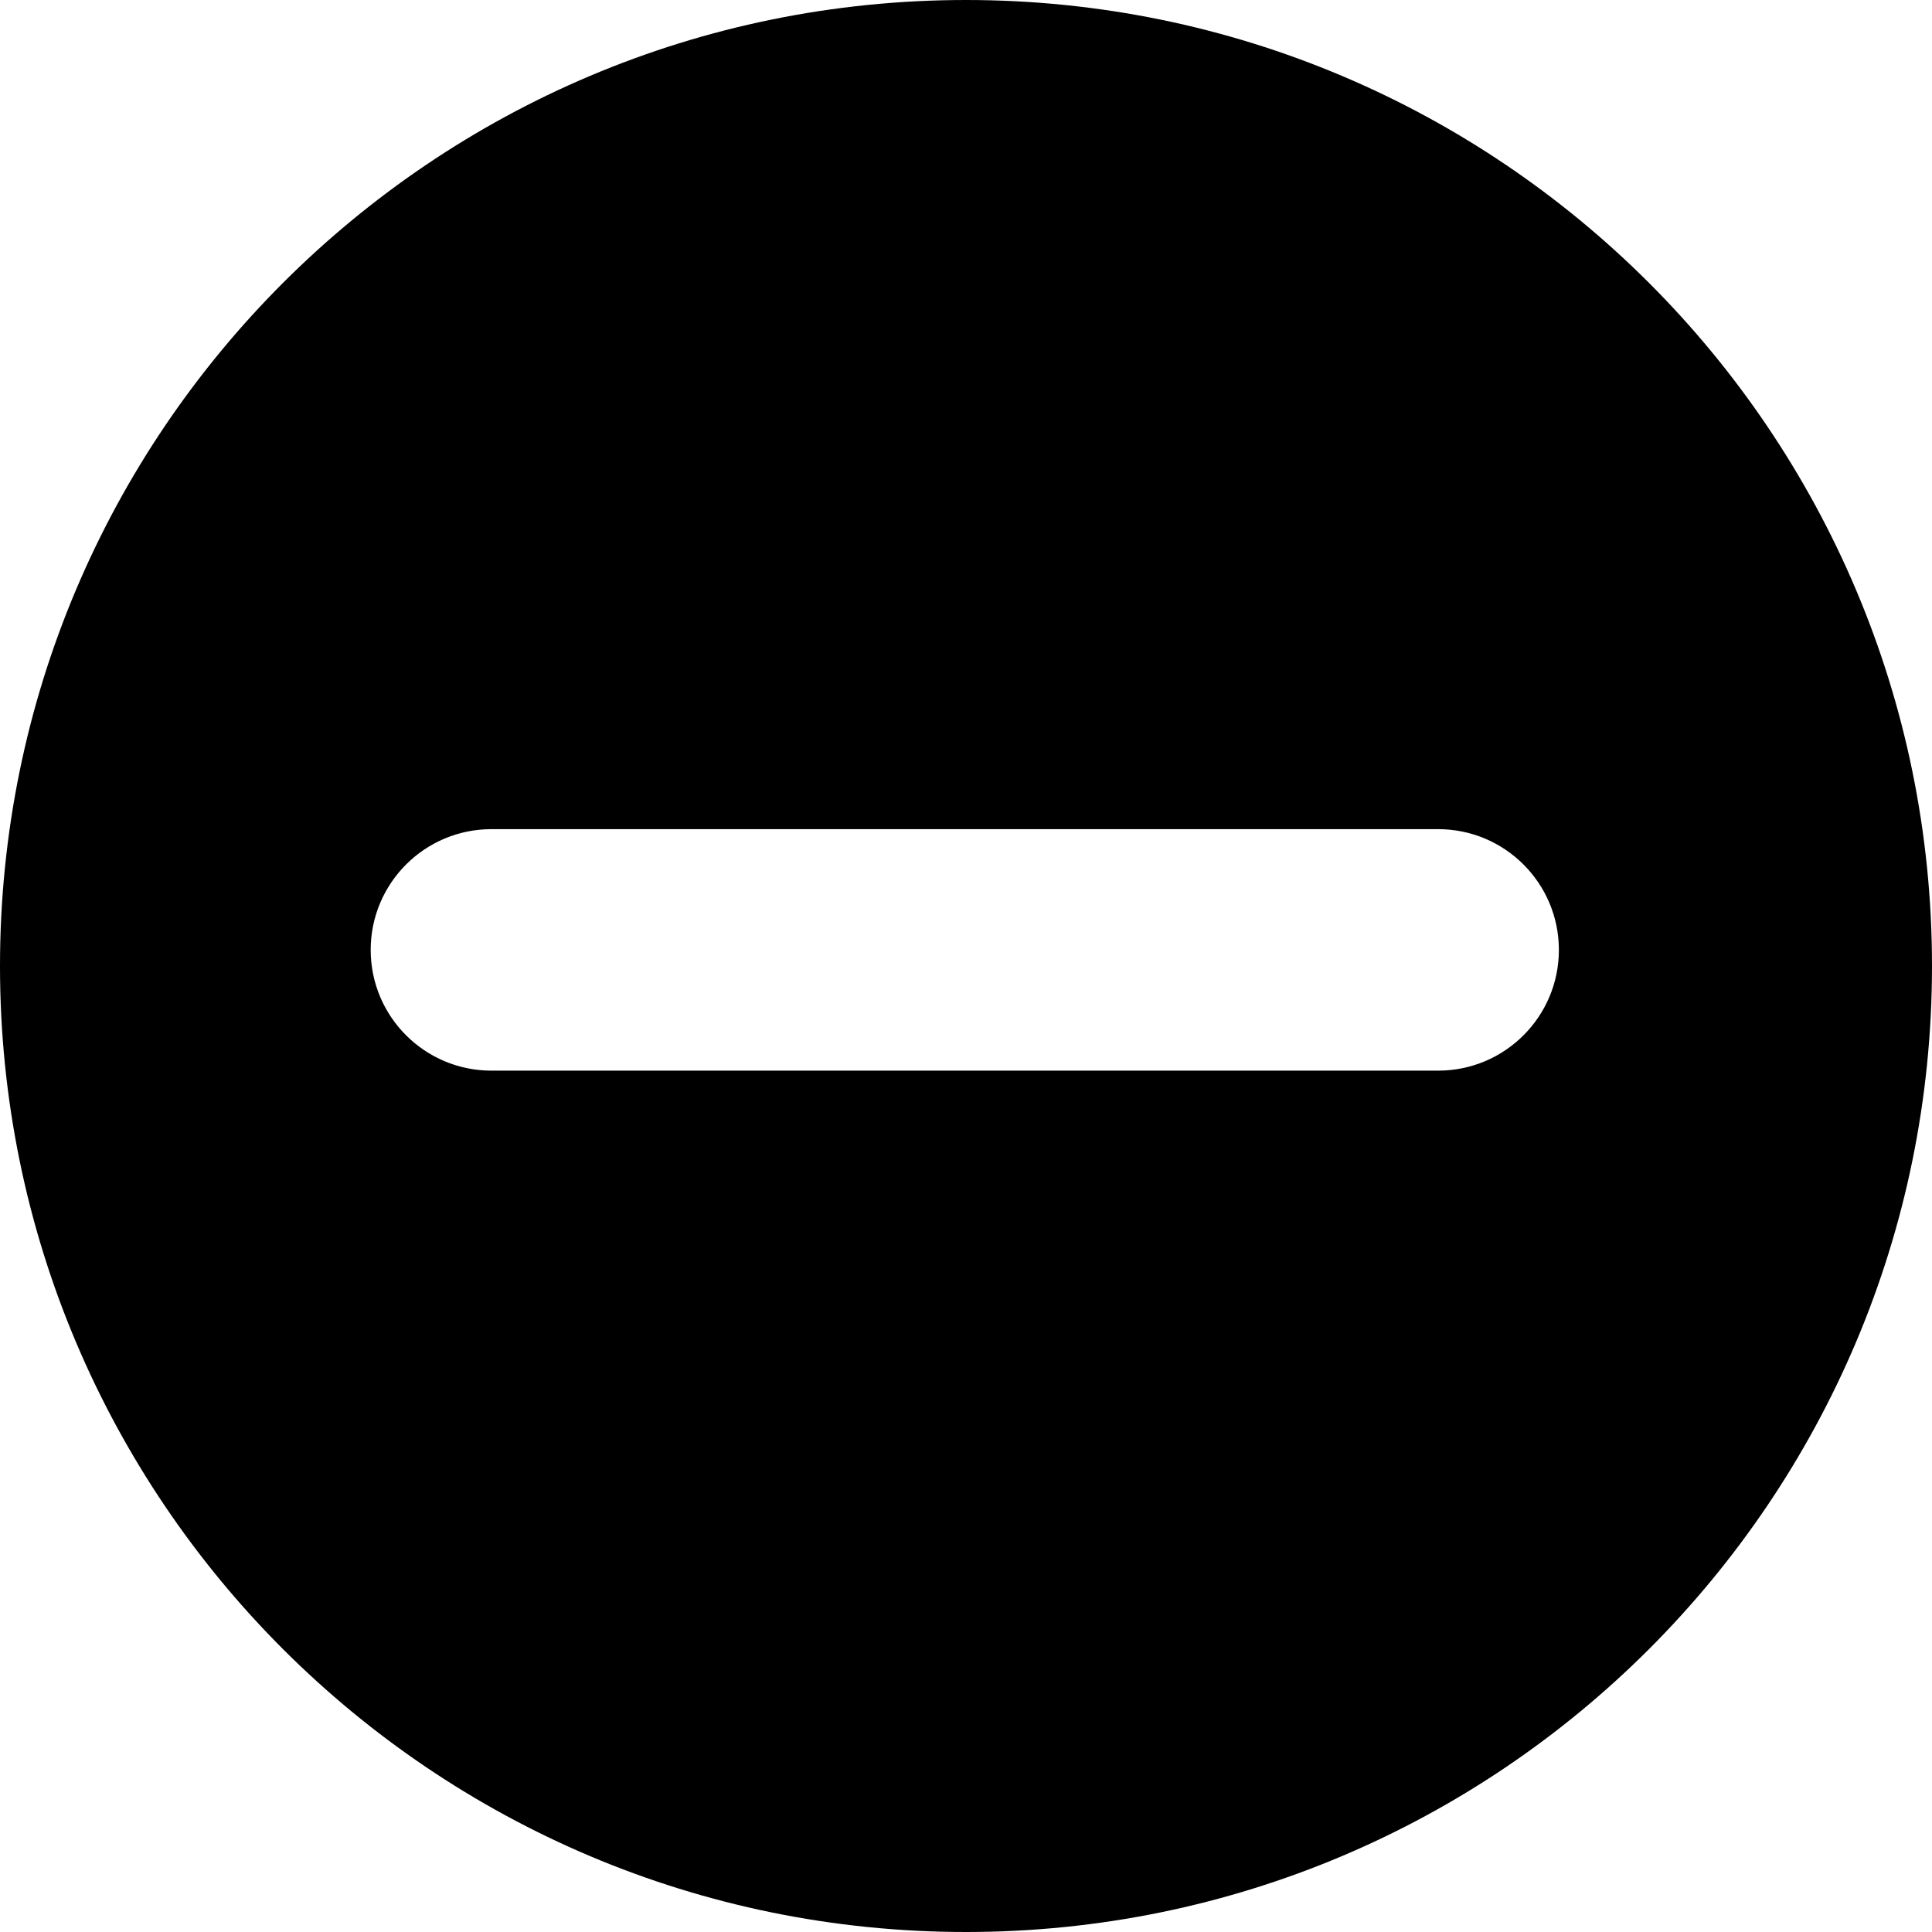 <?xml version="1.0" encoding="utf-8"?>
<!-- Generator: Adobe Illustrator 18.0.0, SVG Export Plug-In . SVG Version: 6.00 Build 0)  -->
<!DOCTYPE svg PUBLIC "-//W3C//DTD SVG 1.1//EN" "http://www.w3.org/Graphics/SVG/1.1/DTD/svg11.dtd">
<svg version="1.1" id="Layer_1" xmlns="http://www.w3.org/2000/svg" xmlns:xlink="http://www.w3.org/1999/xlink" x="0px" y="0px"
	 viewBox="0 0 200 200" enable-background="new 0 0 200 200" xml:space="preserve">
<path d="M100,0C44.772,0,0,44.772,0,100c0,55.229,44.772,100,100,100s100-44.771,100-100C200,44.772,155.228,0,100,0z
	 M148.875,110.833l-98.001,0c-6.904,0-12.5-5.597-12.5-12.5s5.597-12.5,12.5-12.5l98.001,0c6.904,0,12.5,5.597,12.5,12.5
	C161.375,105.237,155.779,110.833,148.875,110.833z"/>
</svg>

